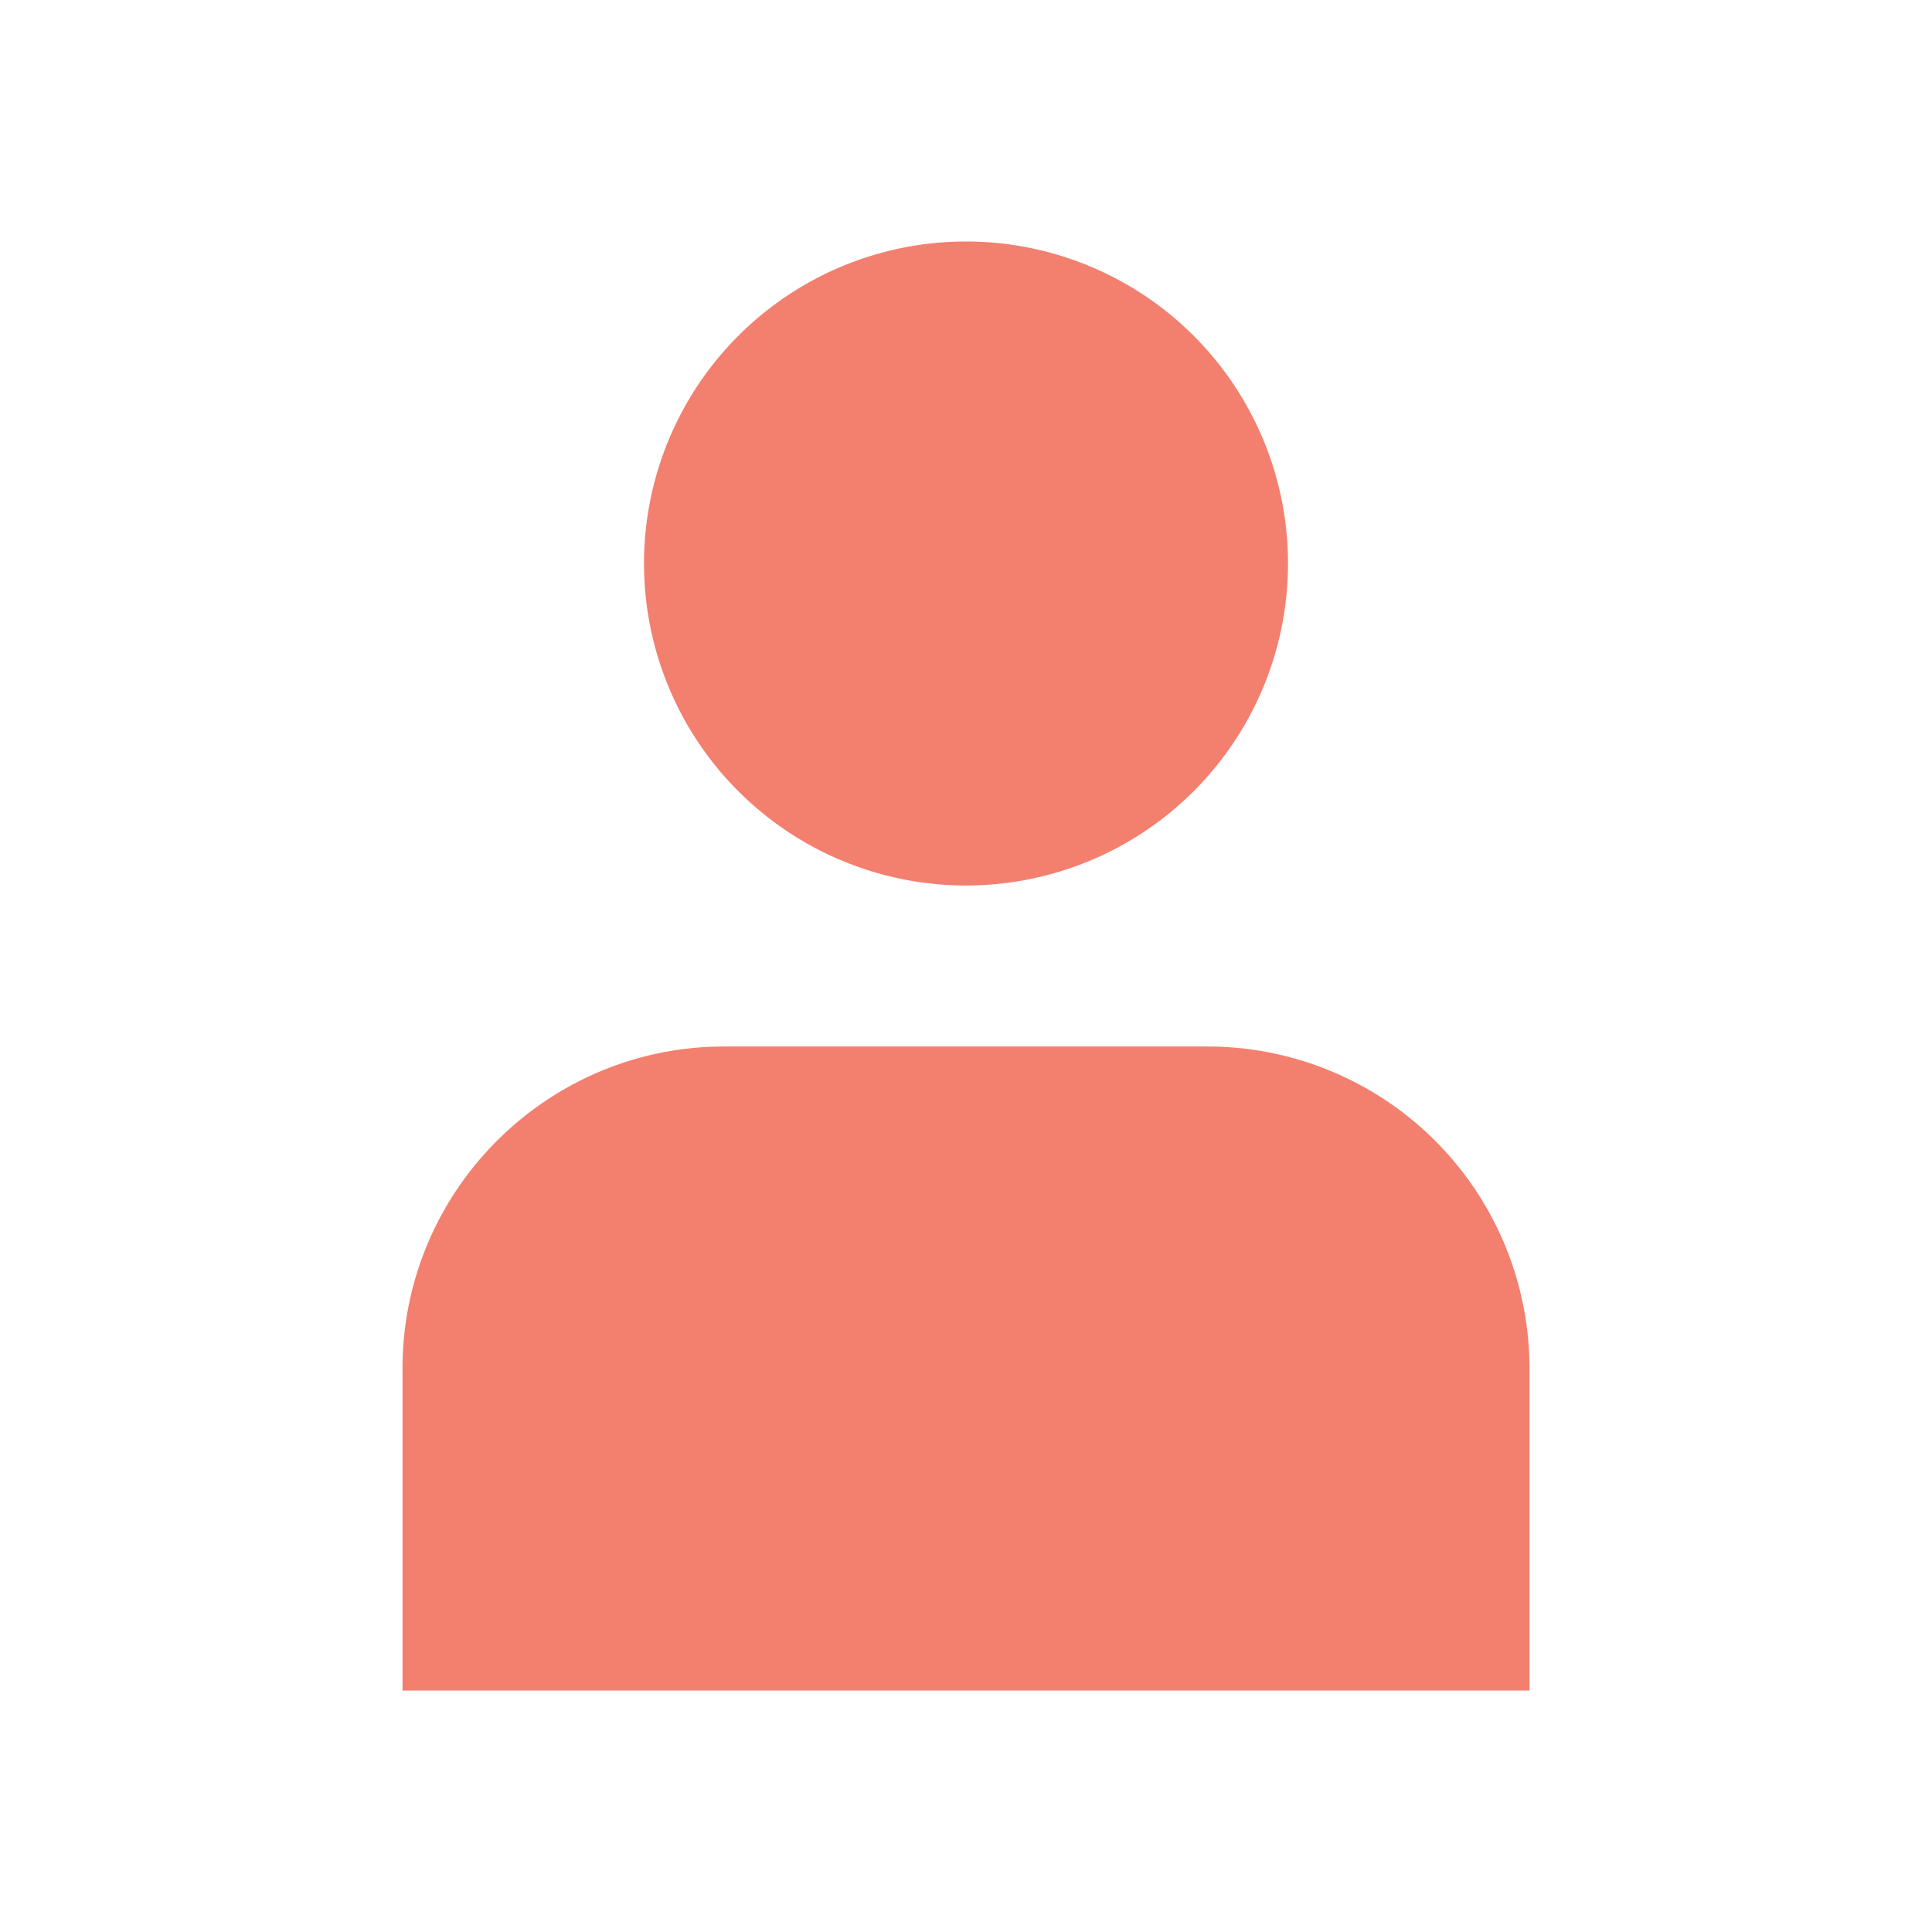 <svg xmlns="http://www.w3.org/2000/svg" width="24" height="24" viewBox="0 0 24 24">
    <g fill="#F3806F">
        <path fill="#F3806F" d="M12 11a4 4 0 1 0 0-8 4 4 0 0 0 0 8zm-3.004 2h6.008A4 4 0 0 1 19 17v4H5v-4c0-2.21 1.797-4 3.996-4z"/>
    </g>
</svg>
